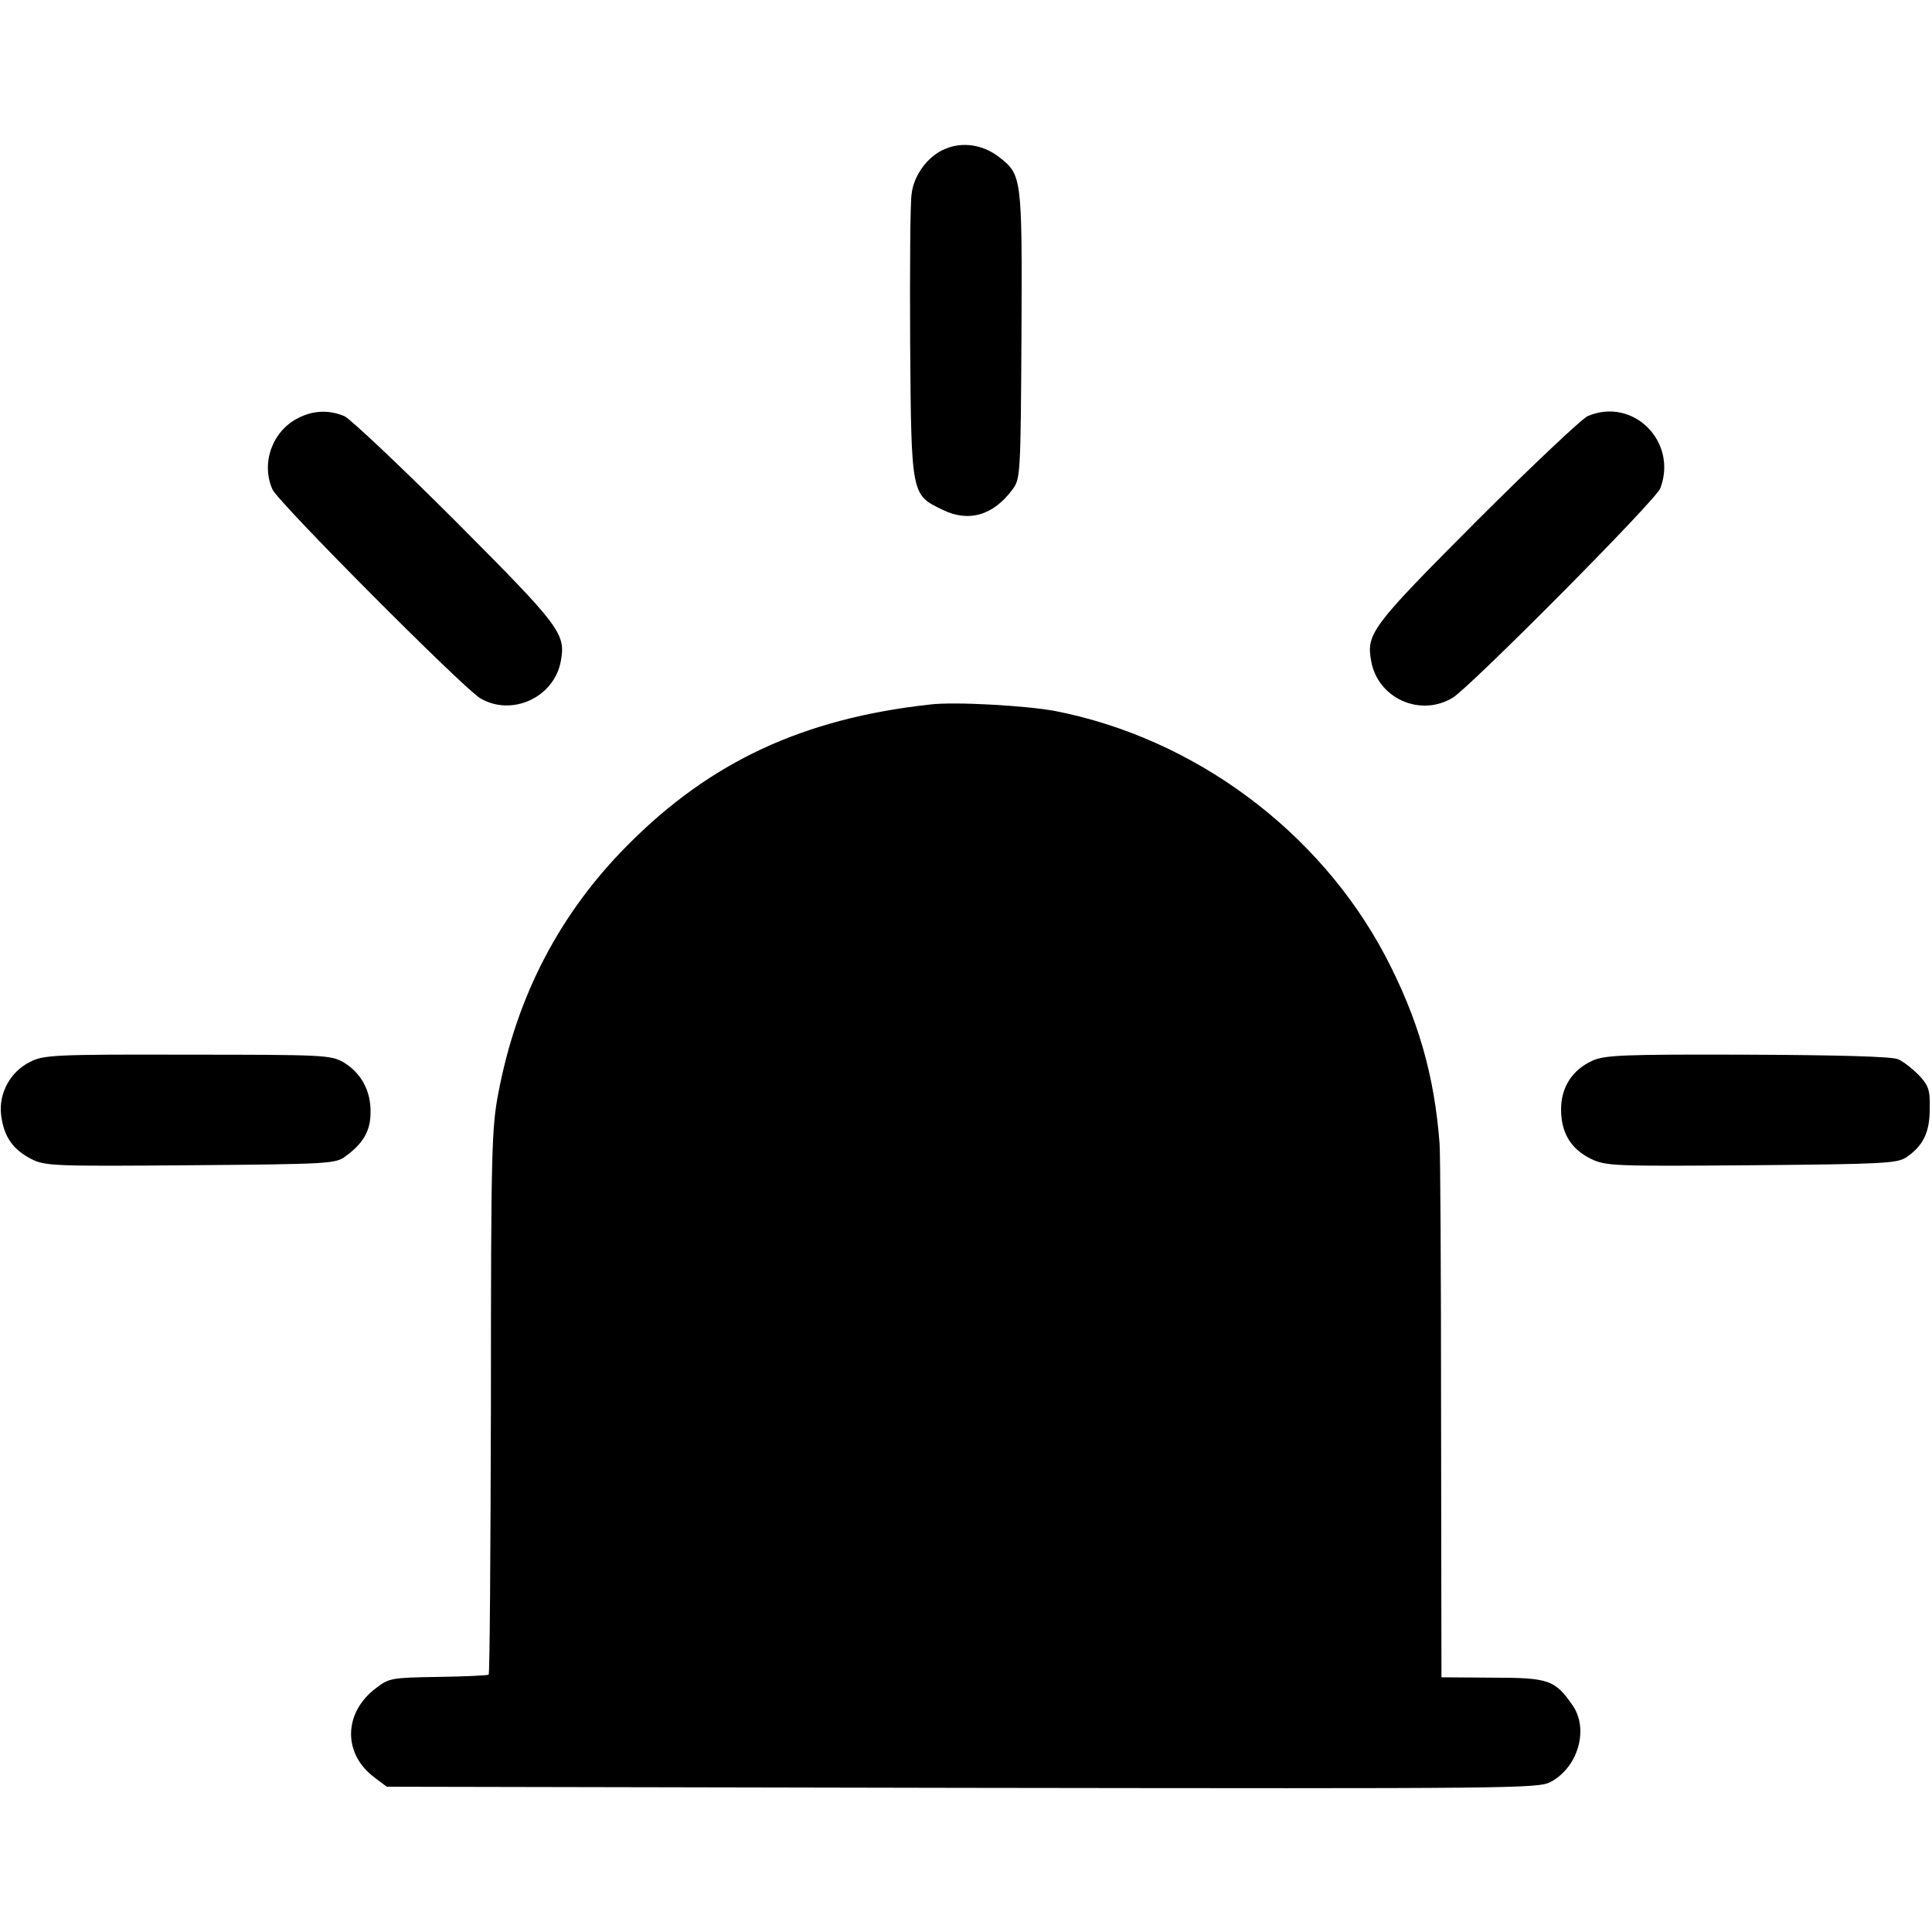 <?xml version="1.0" standalone="no"?>
<!DOCTYPE svg PUBLIC "-//W3C//DTD SVG 20010904//EN"
 "http://www.w3.org/TR/2001/REC-SVG-20010904/DTD/svg10.dtd">
<svg version="1.0" xmlns="http://www.w3.org/2000/svg"
 width="512pt" height="512pt" viewBox="0 0 512 512"
 preserveAspectRatio="xMidYMid meet">
<g transform="translate(0,512) scale(0.1,-0.1)"
fill="#000000" stroke="none">
<path d="M2504 4725 c-44 -18 -82 -68 -88 -118 -4 -23 -5 -202 -4 -397 3 -404
3 -401 86 -441 69 -34 135 -15 186 55 20 27 21 41 23 409 2 423 1 424 -61 472
-42 32 -96 40 -142 20z"/>
<path d="M790 4012 c-68 -34 -99 -119 -68 -189 15 -34 503 -524 550 -553 83
-50 196 1 214 97 14 74 0 92 -280 373 -146 146 -278 270 -293 277 -40 17 -83
16 -123 -5z"/>
<path d="M4207 4017 c-15 -7 -147 -131 -293 -277 -280 -281 -294 -299 -280
-373 18 -98 130 -148 216 -96 48 30 539 524 550 555 47 124 -73 243 -193 191z"/>
<path d="M2465 3253 c-337 -37 -583 -152 -802 -373 -179 -180 -293 -398 -342
-655 -18 -93 -20 -152 -20 -819 -1 -396 -3 -722 -6 -724 -2 -2 -62 -5 -134 -6
-124 -2 -130 -3 -165 -30 -86 -65 -88 -174 -3 -237 l32 -24 1525 -3 c1472 -2
1526 -2 1560 16 72 39 101 139 58 202 -47 68 -63 74 -213 74 l-135 1 -1 690
c0 380 -2 706 -4 725 -14 182 -57 331 -144 497 -175 331 -506 577 -876 649
-76 14 -266 25 -330 17z"/>
<path d="M80 2306 c-53 -26 -84 -84 -77 -141 7 -57 31 -91 79 -116 37 -19 57
-20 423 -17 369 3 385 4 411 24 47 34 66 68 66 116 1 57 -25 105 -72 133 -34
19 -51 20 -414 20 -353 1 -381 -1 -416 -19z"/>
<path d="M4220 2309 c-53 -24 -83 -70 -83 -129 0 -62 26 -105 79 -131 40 -19
58 -20 426 -17 351 3 385 5 410 21 45 31 62 66 62 129 1 50 -3 61 -29 89 -17
17 -41 36 -55 42 -16 7 -156 11 -399 12 -329 1 -378 -1 -411 -16z"/>
</g>
</svg>
